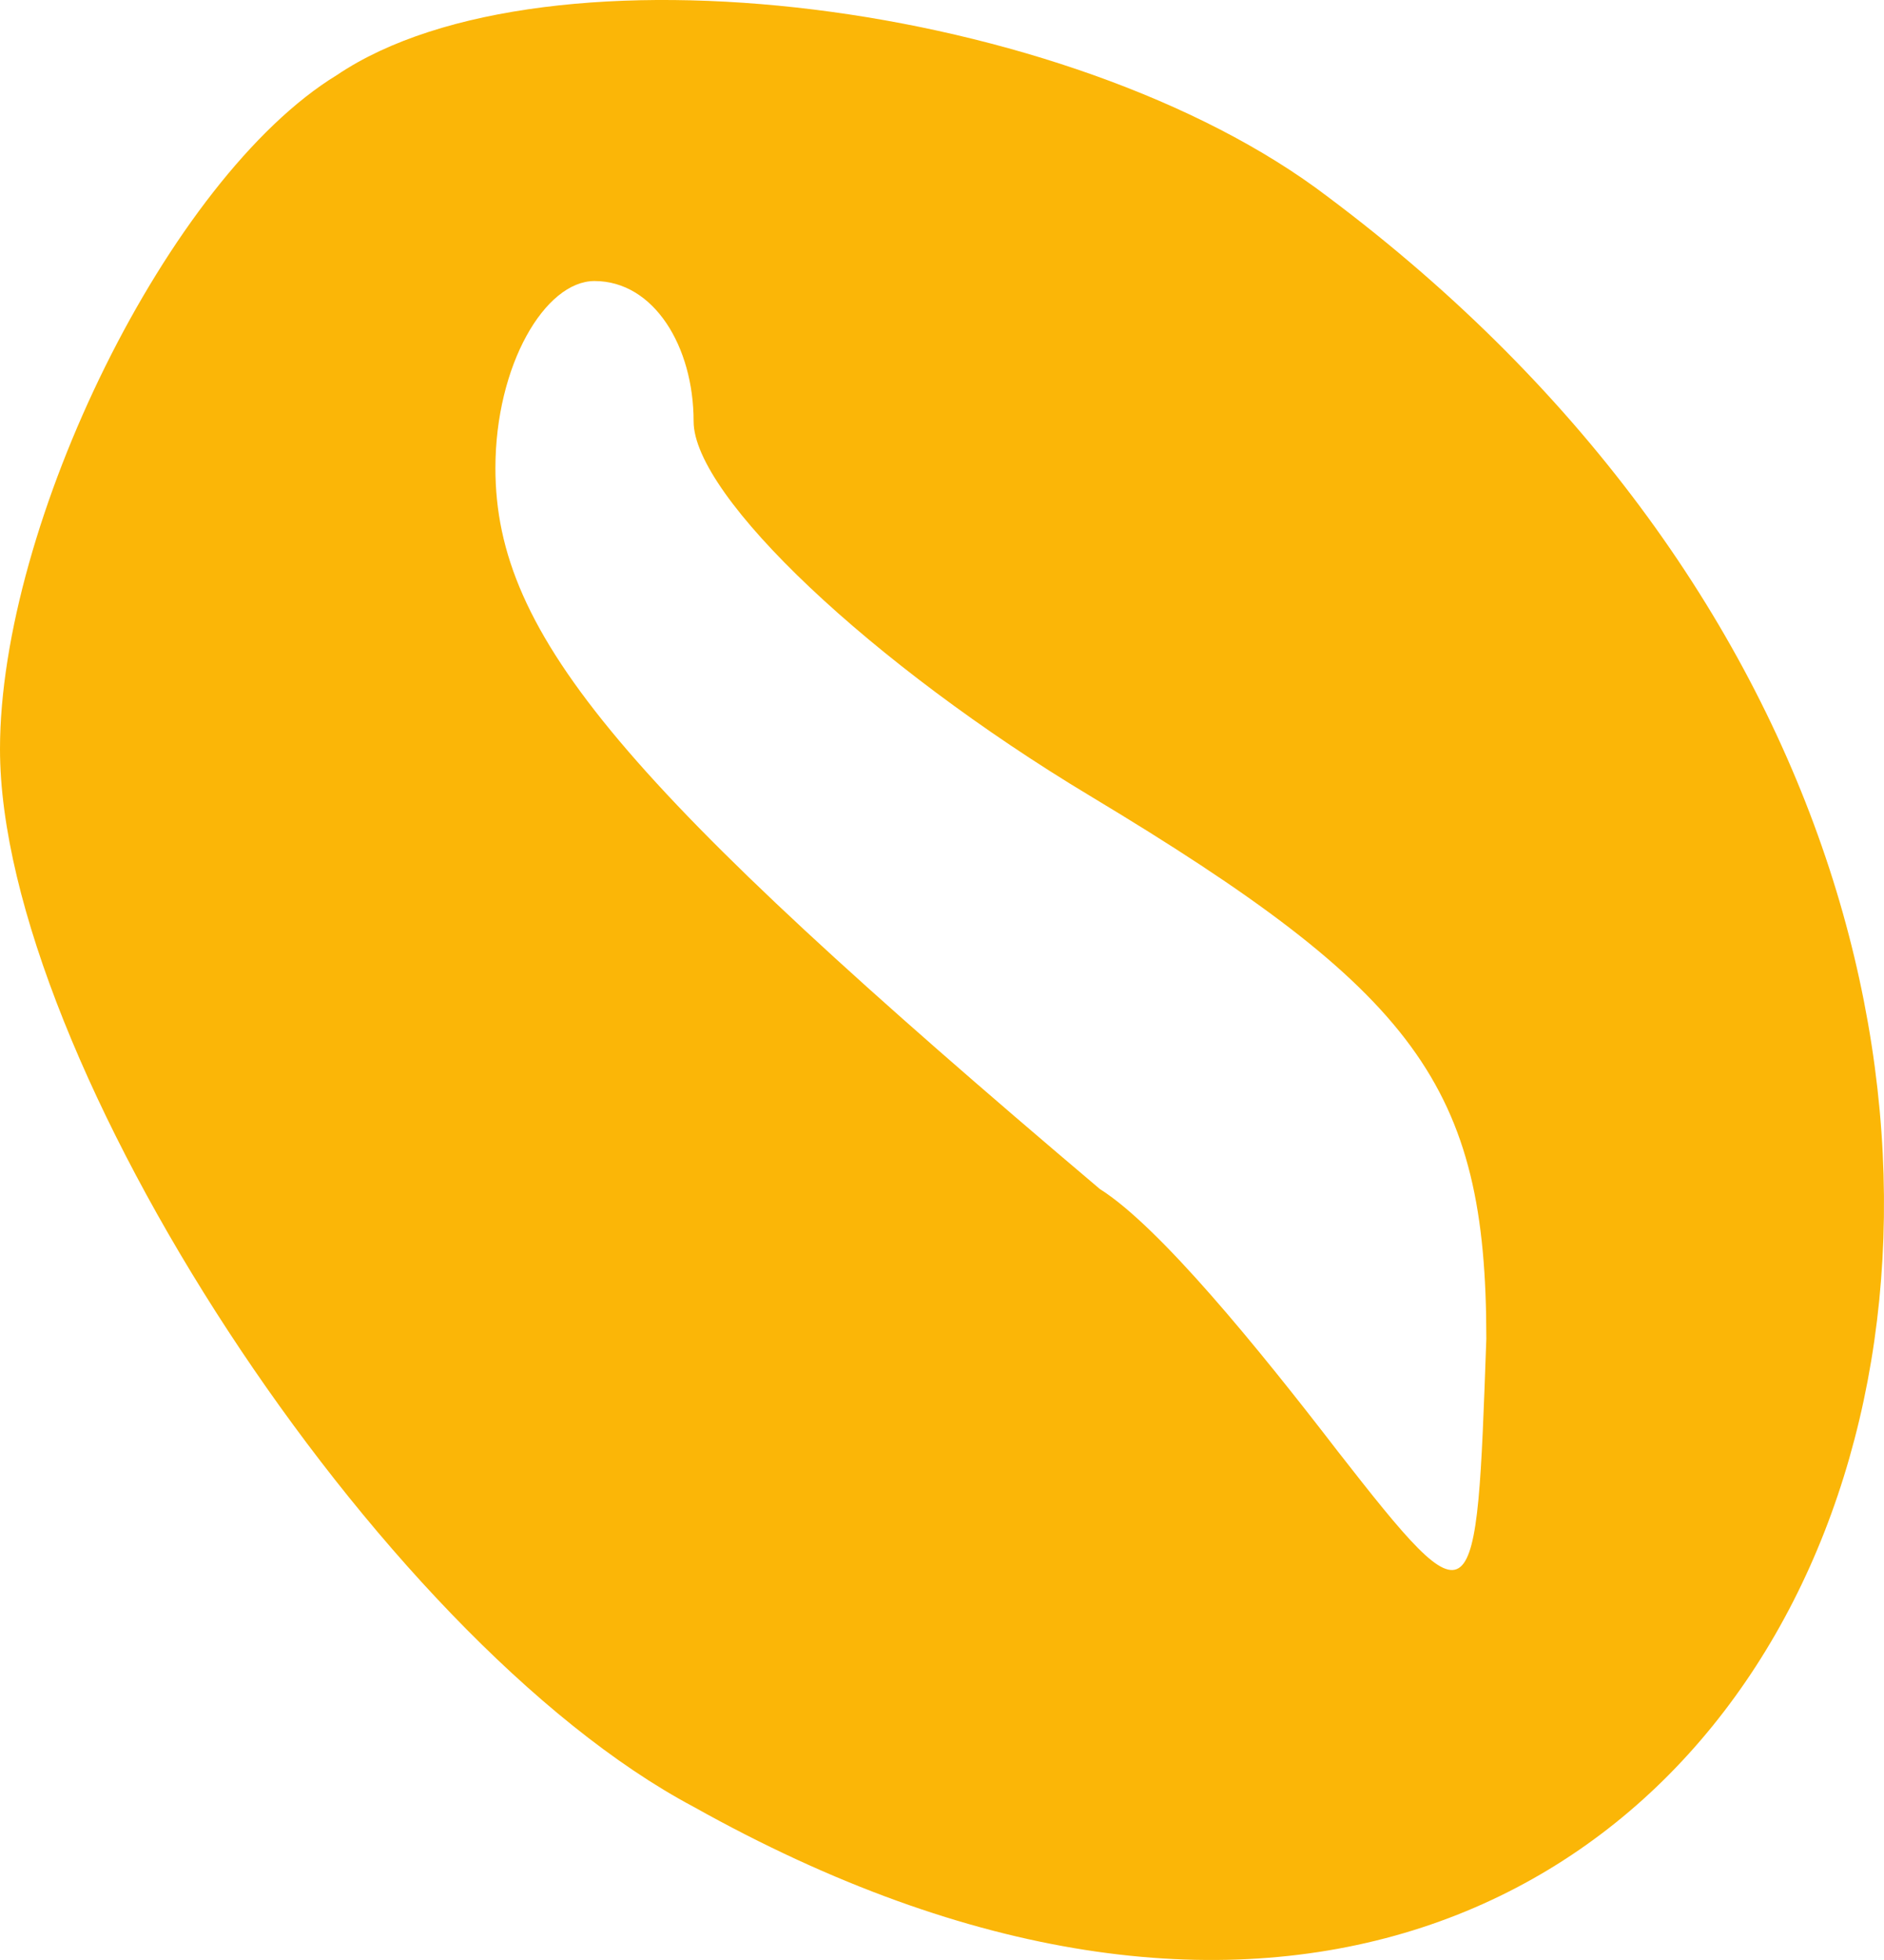 <svg width="25" height="26" viewBox="0 0 25 26" fill="none" xmlns="http://www.w3.org/2000/svg">
<path d="M4.47 0.996C2.235 2.362 0 6.956 0 9.937C0 14.034 4.996 21.733 9.204 23.968C24.062 32.288 31.556 13.041 17.619 2.61C14.2 0.003 7.232 -0.867 4.47 0.996ZM9.204 5.59C9.204 6.584 11.571 8.819 14.463 10.557C18.802 13.165 19.723 14.407 19.723 17.759C19.591 21.485 19.591 21.609 17.75 19.25C16.699 17.884 15.384 16.269 14.595 15.773C8.284 10.433 6.574 8.446 6.574 6.211C6.574 4.845 7.232 3.728 7.889 3.728C8.678 3.728 9.204 4.597 9.204 5.59Z" fill="#FBB607"/>
</svg>
